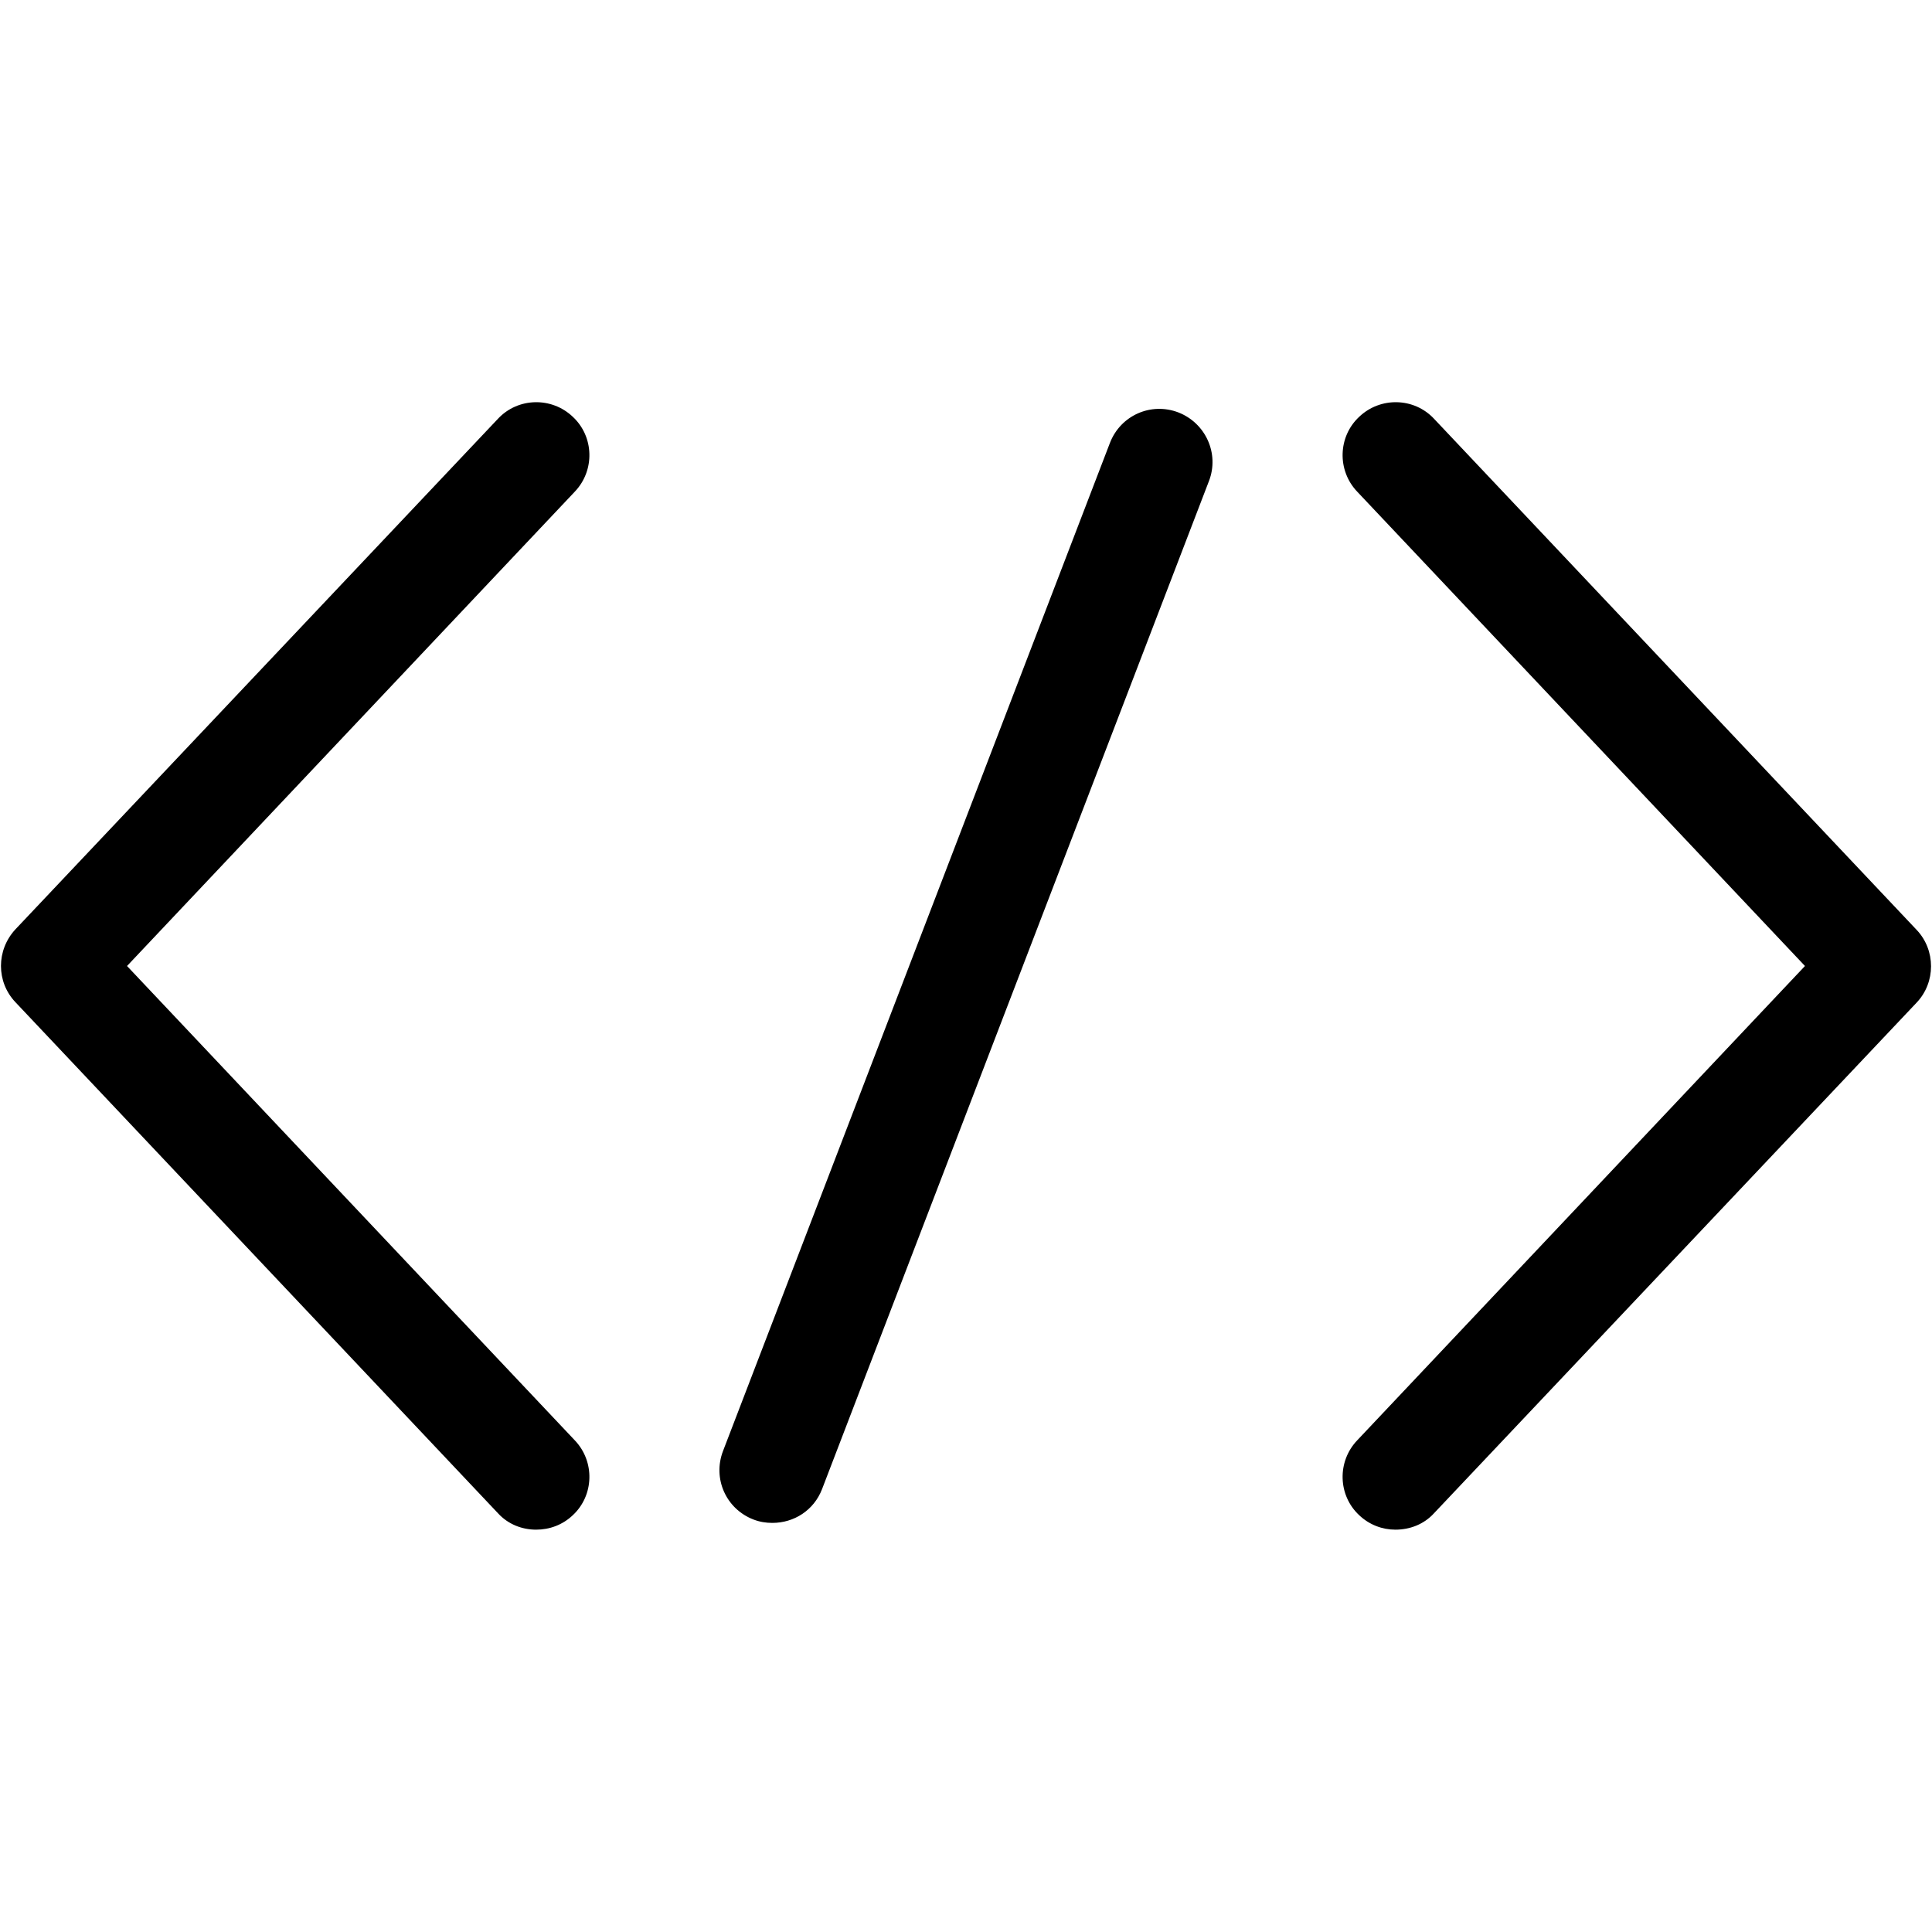 <svg version="1.2" xmlns="http://www.w3.org/2000/svg" viewBox="0 0 400 400">
  <title>Code</title>
  <path fill="currentColor" d="m118.6 86.3c-4.4-4.2-11.4-4-15.5 0.4l-99.9 105.7c-4 4.3-4 10.9 0 15.1l99.9 105.8c2.1 2.3 5 3.4 7.9 3.4 2.8 0 5.5-1 7.6-3 4.4-4.1 4.6-11.1 0.4-15.5l-92.7-98.2 92.7-98.2c4.2-4.4 4-11.4-0.4-15.5zm278.2 106.2l-99.9-105.8c-4.1-4.4-11.1-4.6-15.5-0.4-4.4 4.1-4.6 11.1-0.4 15.5l92.7 98.2-92.7 98.2c-4.2 4.4-4 11.4 0.4 15.5 2.1 2 4.8 3 7.5 3 3 0 5.9-1.1 8-3.4l99.9-105.7c4-4.2 4-10.9 0-15.1zm-152.8-107.1c-5.7-2.2-12 0.6-14.2 6.3l-80.1 208.7c-2.2 5.7 0.6 12 6.3 14.2 1.3 0.5 2.6 0.7 3.9 0.7 4.5 0 8.6-2.6 10.3-7l80.1-208.7c2.2-5.7-0.7-12-6.3-14.2z"/>
</svg>
